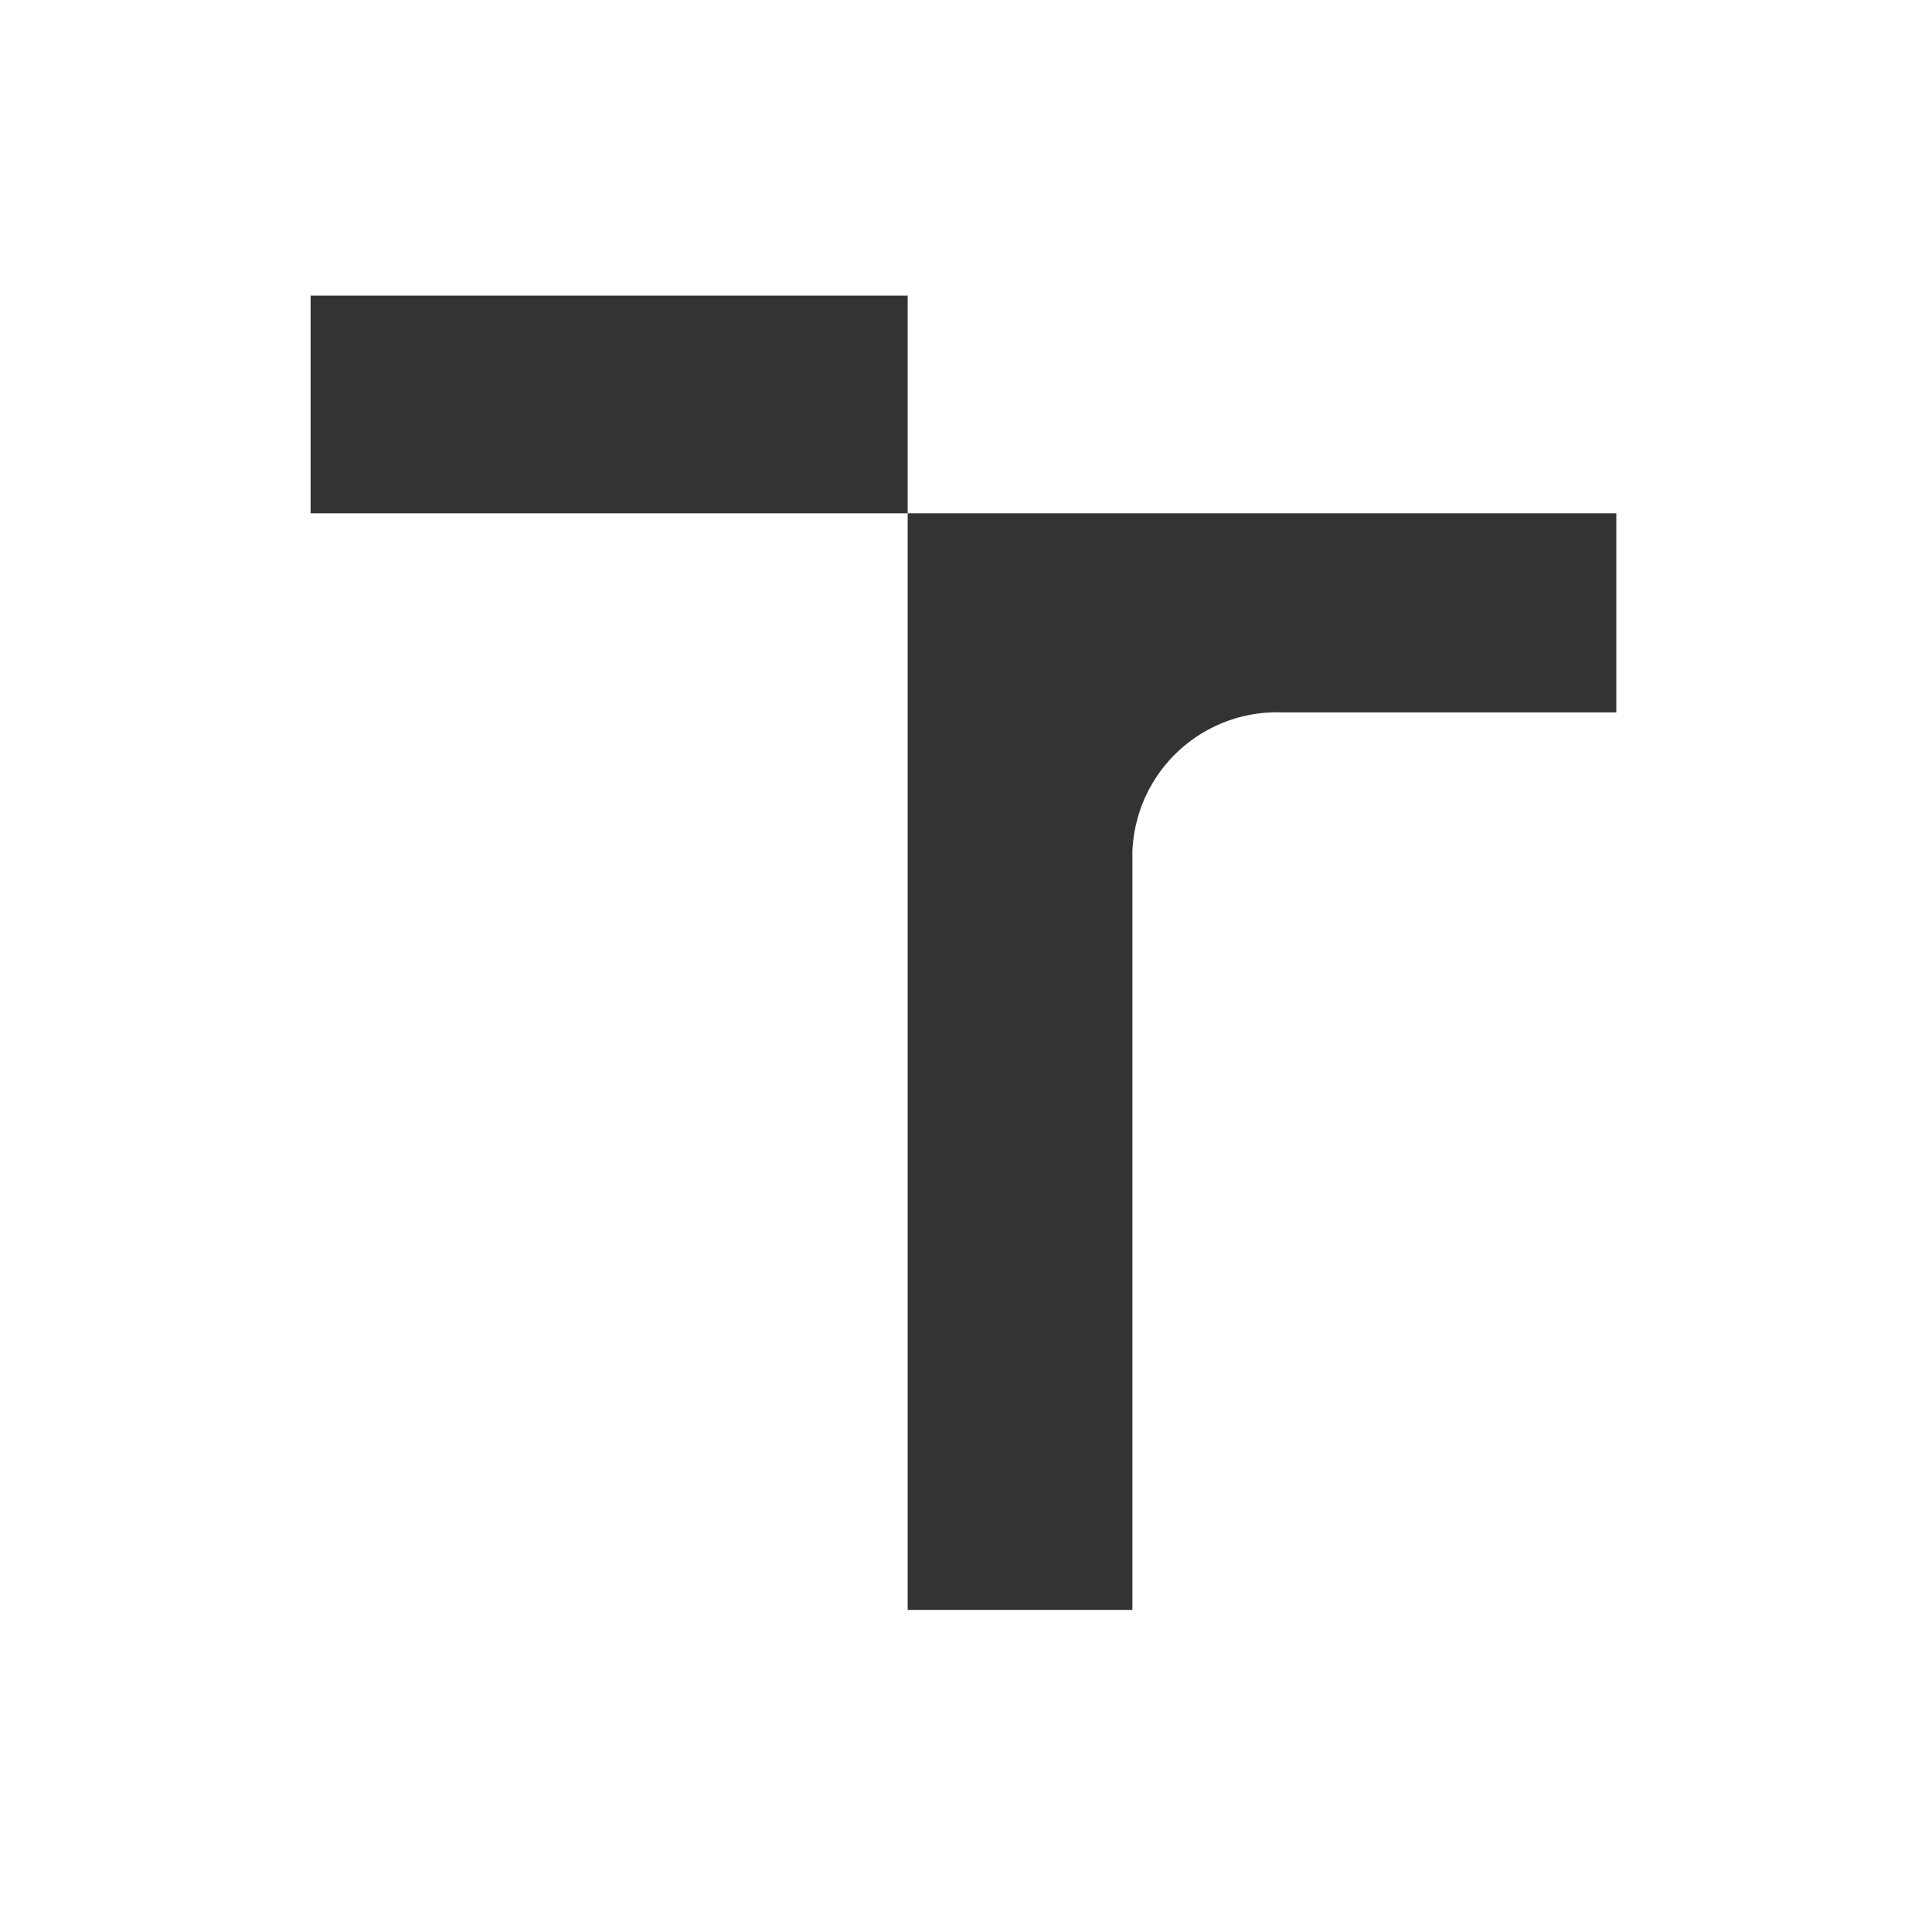 <svg xmlns="http://www.w3.org/2000/svg" viewBox="0 0 99.21 99.21"><rect x="0" y="0" width="99.21" height="99.21" fill="#333333" stroke="none"/><defs><style>.cls-1{fill:#fff;}</style></defs><title>Datový zdroj 1</title><g id="Vrstva_2" data-name="Vrstva 2"><g id="Layer_1" data-name="Layer 1"><path class="cls-1" d="M15.95,15.18H46.61V26.36H83V36.58H65.81a7.43,7.43,0,0,0-7.66,7.16V82.67H46.61V26.36H15.95ZM0,99.21H99.21V0H0Z"/></g></g></svg>